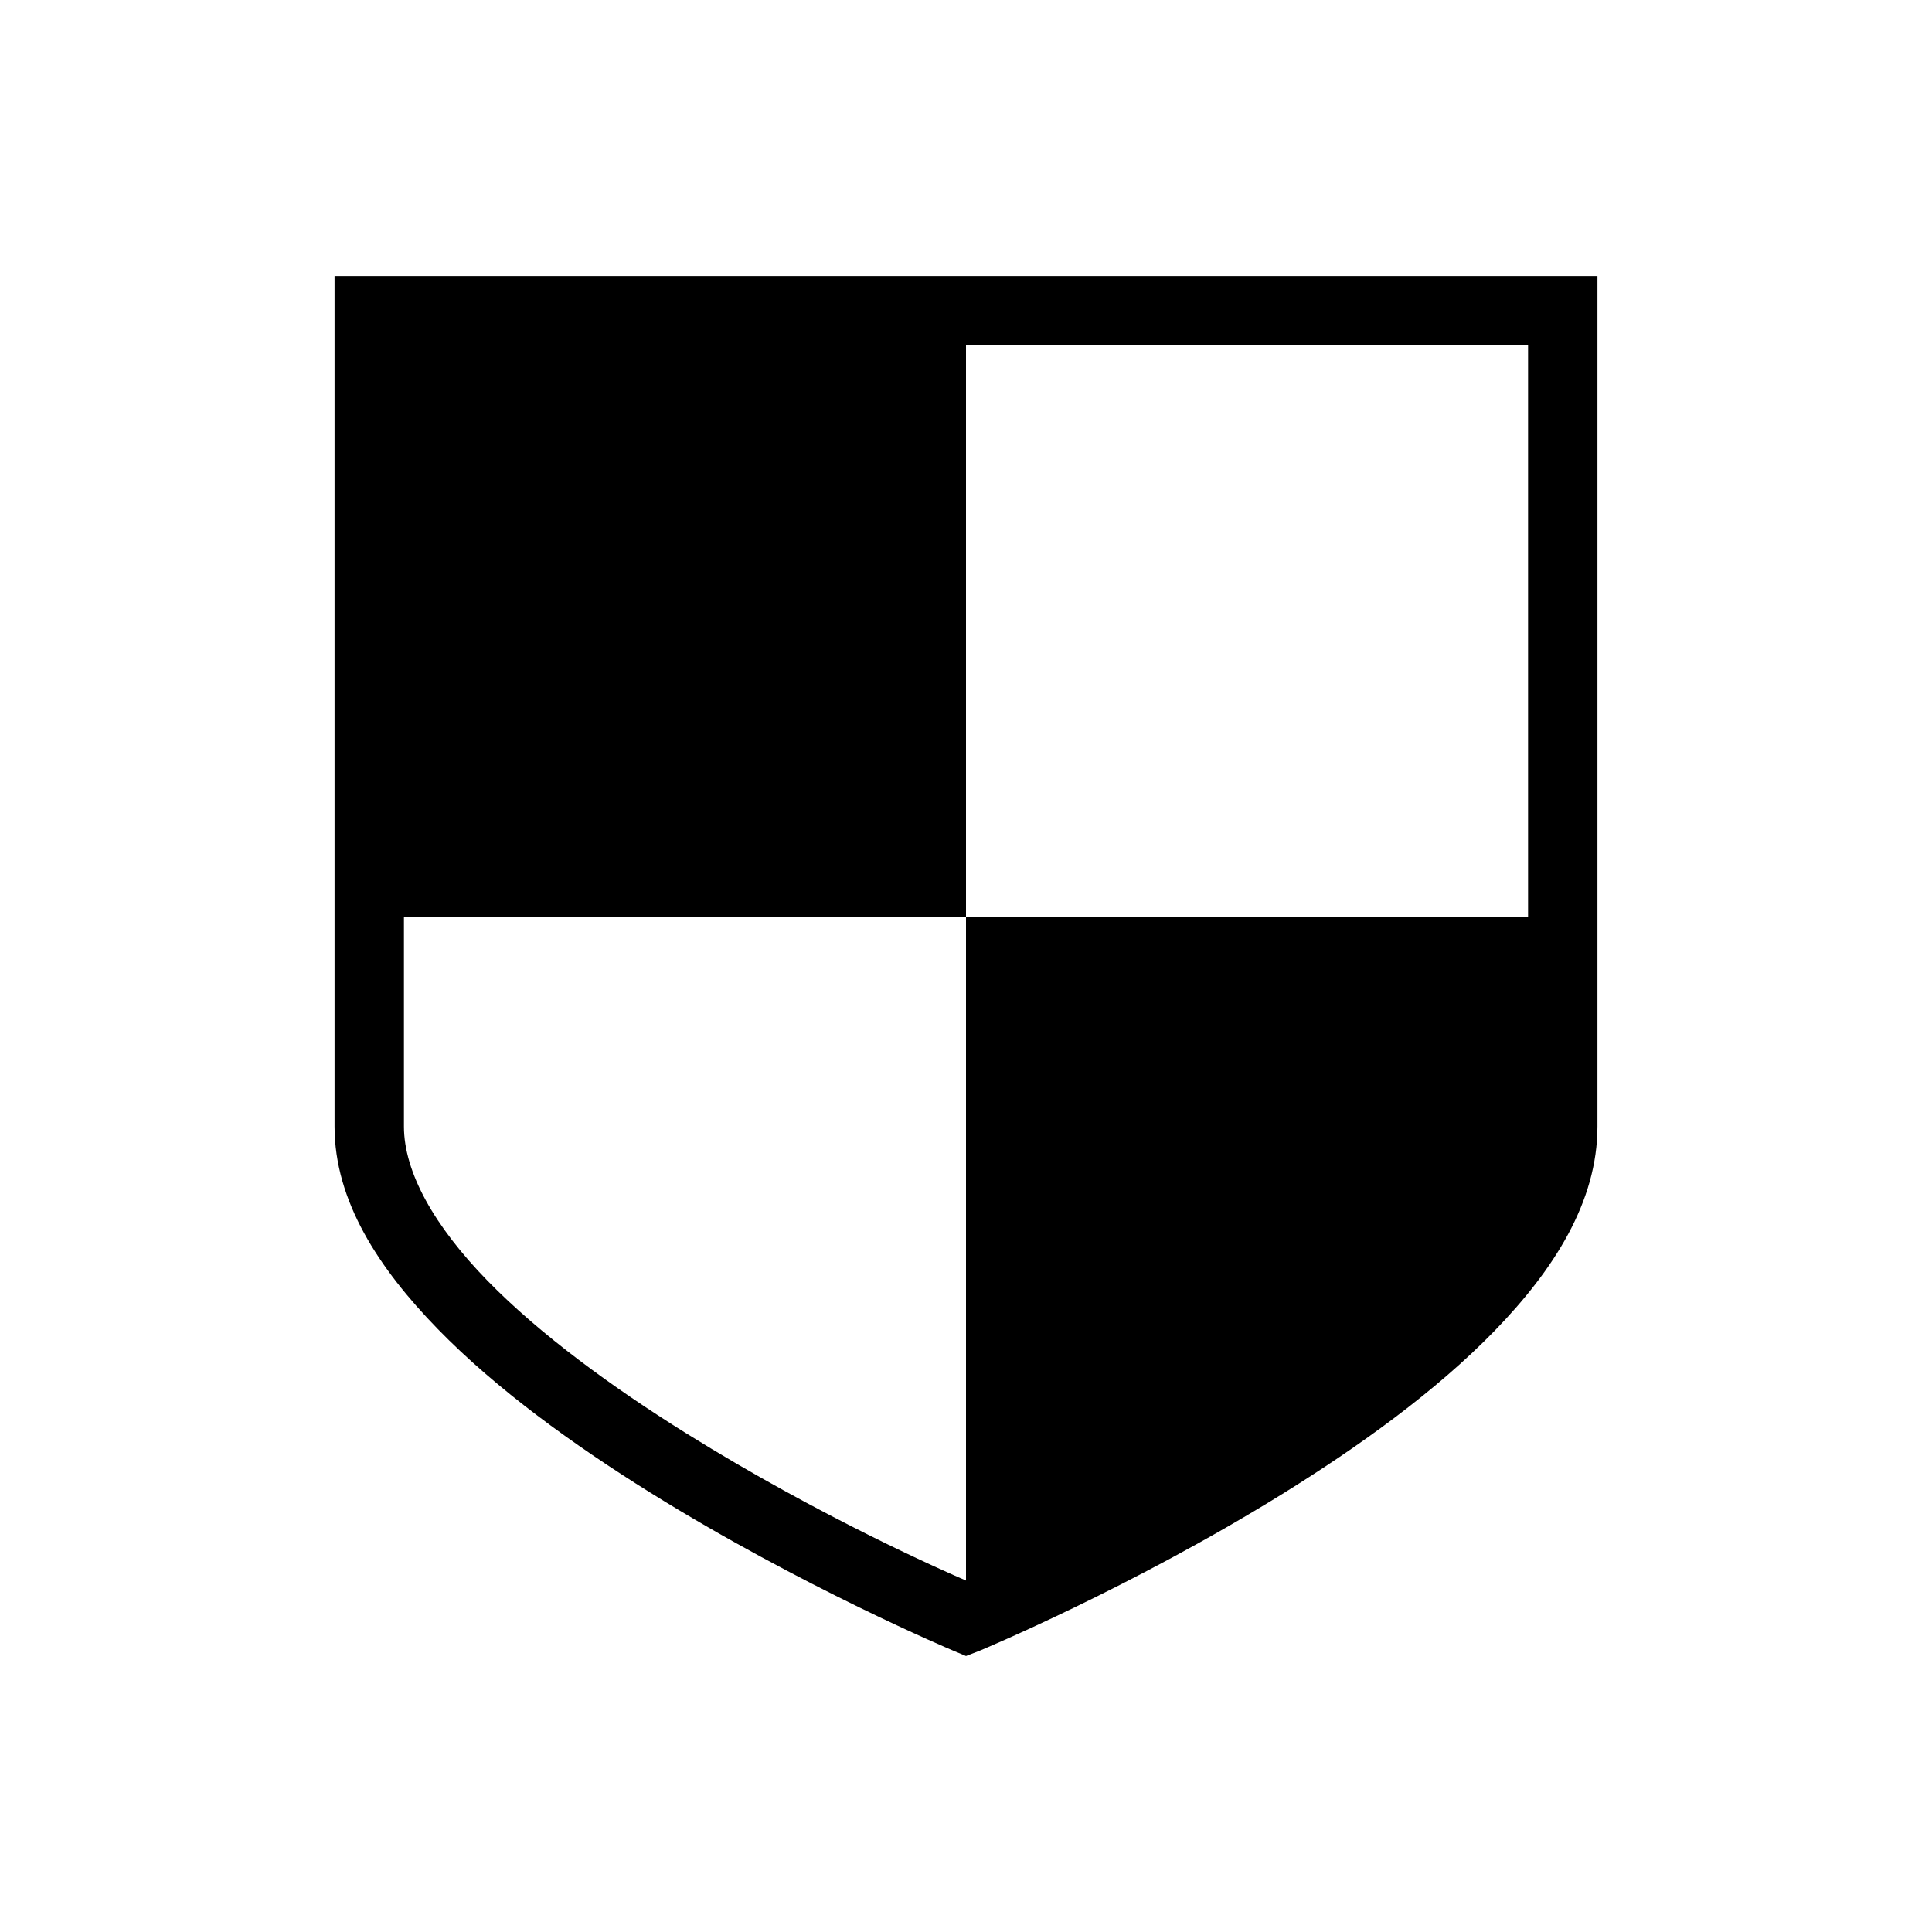<?xml version="1.0" encoding="UTF-8" standalone="no"?>
<!-- Created with Inkscape (http://www.inkscape.org/) -->

<svg
   xmlns:dc="http://purl.org/dc/elements/1.1/"
   xmlns:cc="http://creativecommons.org/ns#"
   xmlns:rdf="http://www.w3.org/1999/02/22-rdf-syntax-ns#"
   xmlns:svg="http://www.w3.org/2000/svg"
   xmlns="http://www.w3.org/2000/svg"
   xmlns:sodipodi="http://sodipodi.sourceforge.net/DTD/sodipodi-0.dtd"
   xmlns:inkscape="http://www.inkscape.org/namespaces/inkscape"
   width="280"
   height="280"
   id="svg2"
   version="1.1"
   inkscape:version="0.48.4 r9939"
   sodipodi:docname="ui-bag.svg">
  <defs
     id="defs4" />
  <sodipodi:namedview
     id="base"
     pagecolor="#ffffff"
     bordercolor="#666666"
     borderopacity="1.0"
     inkscape:pageopacity="0.0"
     inkscape:pageshadow="2"
     inkscape:zoom="0.70710678"
     inkscape:cx="204.06286"
     inkscape:cy="237.87621"
     inkscape:document-units="px"
     inkscape:current-layer="layer1"
     showgrid="false"
     borderlayer="true"
     inkscape:showpageshadow="false"
     inkscape:window-width="1920"
     inkscape:window-height="1000"
     inkscape:window-x="0"
     inkscape:window-y="28"
     inkscape:window-maximized="1" />
  <g
     inkscape:label="Calque 1"
     inkscape:groupmode="layer"
     id="layer1"
     transform="translate(0,-772.362)">
    <path
       style="font-size:medium;font-style:normal;font-variant:normal;font-weight:normal;font-stretch:normal;text-indent:0;text-align:start;text-decoration:none;line-height:normal;letter-spacing:normal;word-spacing:normal;text-transform:none;direction:ltr;block-progression:tb;writing-mode:lr-tb;text-anchor:start;baseline-shift:baseline;color:#000000;fill:#000000;fill-opacity:1;stroke:none;stroke-width:5;marker:none;visibility:visible;display:inline;overflow:visible;enable-background:accumulate;font-family:Sans;-inkscape-font-specification:Sans"
       d="m 48.485,812.362 0,5.028 0,118.228 c 0,10.794 6.392,20.558 14.959,29.353 8.567,8.794 19.655,16.764 30.673,23.633 22.034,13.738 43.935,22.942 43.935,22.942 l 1.948,0.817 1.948,-0.754 c 0,0 21.891,-9.085 43.935,-22.753 11.022,-6.834 22.163,-14.803 30.735,-23.633 8.573,-8.83 14.896,-18.696 14.896,-29.604 l 0,-118.228 0,-5.028 -5.028,0 -172.973,0 -5.028,0 z M 140,822.419 l 81.458,0 0,82.841 -81.458,0 0,96.166 c -2.788,-1.199 -20.953,-9.119 -40.603,-21.37 C 88.792,973.444 78.259,965.783 70.61,957.931 62.961,950.079 58.542,942.254 58.542,935.618 l 0,-30.358 81.458,0 0,-82.841 z"
       id="rect4254"
       inkscape:connector-curvature="0" />
  </g>
</svg>
